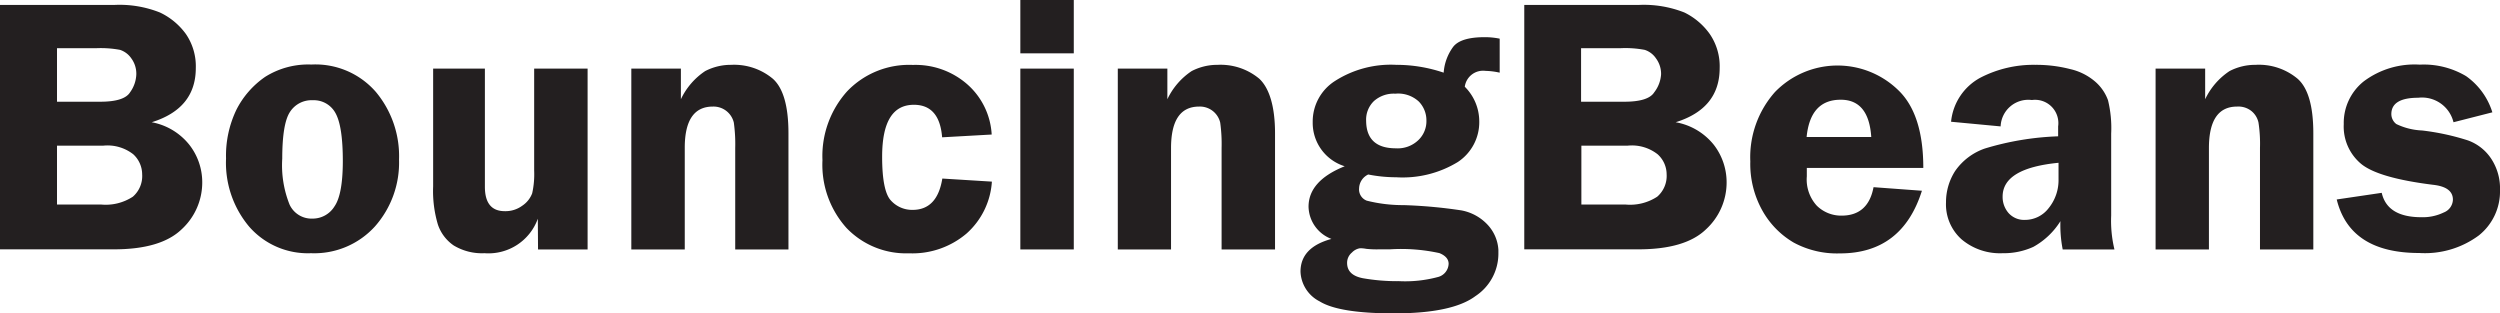 <svg xmlns="http://www.w3.org/2000/svg" width="252.17" height="31.6" viewBox="0 0 252.17 31.6"><defs><style>.cls-1{fill:#231f20;}</style></defs><title>Asset 1</title><g id="Layer_2" data-name="Layer 2"><g id="Layer_1-2" data-name="Layer 1"><path class="cls-1" d="M251.54,16.27a5.44,5.44,0,0,1,.88,3.16A5.67,5.67,0,0,1,250.28,24a9.14,9.14,0,0,1-6,1.77q-7,0-8.33-5.4l4.54-.67q.56,2.46,4,2.46a4.84,4.84,0,0,0,2.26-.48,1.43,1.43,0,0,0,.92-1.29q0-1.28-2-1.5c-3.68-.46-6.11-1.16-7.27-2.12a4.9,4.9,0,0,1-1.74-4,5.36,5.36,0,0,1,2-4.3,8.53,8.53,0,0,1,5.67-1.7A8.33,8.33,0,0,1,249,7.93a7,7,0,0,1,2.65,3.65l-3.92,1a3.27,3.27,0,0,0-3.56-2.47c-1.8,0-2.71.55-2.71,1.65a1.27,1.27,0,0,0,.5,1,6.59,6.59,0,0,0,2.59.65,24.24,24.24,0,0,1,4.63,1A4.74,4.74,0,0,1,251.54,16.27Z" transform="translate(-0.25 -0.25)"/><path class="cls-1" d="M225.9,11q-2.84,0-2.84,4.19V25.41h-5.38V7.17h5v3.09a7,7,0,0,1,2.46-2.84,5.6,5.6,0,0,1,2.62-.63A6.08,6.08,0,0,1,232,8.19c1.06.93,1.59,2.77,1.59,5.5V25.41h-5.38V15.17a14.2,14.2,0,0,0-.15-2.55,2.05,2.05,0,0,0-.7-1.16A2.11,2.11,0,0,0,225.9,11Z" transform="translate(-0.25 -0.25)"/><path class="cls-1" d="M208.08,22.56a7.49,7.49,0,0,1-2.73,2.59,7.15,7.15,0,0,1-3.09.64,6,6,0,0,1-4.14-1.39,4.73,4.73,0,0,1-1.58-3.74,5.82,5.82,0,0,1,.92-3.16,6.05,6.05,0,0,1,3-2.27A28.76,28.76,0,0,1,207.85,14V13a2.35,2.35,0,0,0-2.65-2.66A2.79,2.79,0,0,0,202.05,13l-5-.47A5.67,5.67,0,0,1,200,8.09a11.64,11.64,0,0,1,5.56-1.3,13.72,13.72,0,0,1,3.51.43,5.83,5.83,0,0,1,2.56,1.3,4.51,4.51,0,0,1,1.25,1.84,11.82,11.82,0,0,1,.32,3.37V22a12.34,12.34,0,0,0,.33,3.41h-5.22A12.8,12.8,0,0,1,208.08,22.56Zm-3.58-.13a3,3,0,0,0,2.39-1.18,4.48,4.48,0,0,0,1-2.92V16.67q-5.64.55-5.64,3.41a2.47,2.47,0,0,0,.6,1.66A2.1,2.1,0,0,0,204.5,22.43Z" transform="translate(-0.25 -0.25)"/><path class="cls-1" d="M194.25,17.19H182.5c0,.33,0,.61,0,.85a3.91,3.91,0,0,0,1,2.95A3.49,3.49,0,0,0,186,22q2.69,0,3.23-2.87l4.88.36q-2,6.33-8.29,6.32a9.18,9.18,0,0,1-4.64-1.09,8.59,8.59,0,0,1-3.14-3.19,9.63,9.63,0,0,1-1.24-5,9.9,9.9,0,0,1,2.49-7,8.79,8.79,0,0,1,12.43-.19Q194.25,11.76,194.25,17.19Zm-11.77-3.12H189q-.25-3.77-3.09-3.76Q182.85,10.31,182.48,14.07Z" transform="translate(-0.25 -0.25)"/><path class="cls-1" d="M173.13,14.87a6.18,6.18,0,0,1,1.28,3.75,6.42,6.42,0,0,1-2.1,4.78q-2.09,2-6.81,2H154V.75H165.5a11.13,11.13,0,0,1,4.65.76,6.8,6.8,0,0,1,2.56,2.17,5.75,5.75,0,0,1,1,3.43q0,4.09-4.44,5.47A6.33,6.33,0,0,1,173.13,14.87Zm-4.77,3a2.73,2.73,0,0,0-.91-2.06,4.21,4.21,0,0,0-3-.87h-4.69v5.94h4.44a5,5,0,0,0,3.21-.79A2.77,2.77,0,0,0,168.36,17.83ZM167.8,7.75a2.62,2.62,0,0,0-.52-1.62,2.17,2.17,0,0,0-1.13-.85,10.53,10.53,0,0,0-2.42-.17h-4v5.4h4.38c1.6,0,2.61-.32,3-.95A3.3,3.3,0,0,0,167.8,7.75Z" transform="translate(-0.25 -0.25)"/><path class="cls-1" d="M137.44,25.29a1.41,1.41,0,0,0-.82.43,1.34,1.34,0,0,0-.49,1.05c0,.82.52,1.33,1.57,1.54a19.83,19.83,0,0,0,3.68.3,12.69,12.69,0,0,0,3.88-.41,1.43,1.43,0,0,0,1.11-1.34q0-.7-.93-1.08a18,18,0,0,0-5-.38H139.4a10,10,0,0,1-1.34-.05A3.24,3.24,0,0,0,137.44,25.29Zm3.61-10.08a3,3,0,0,0,2.26-.82,2.64,2.64,0,0,0,.82-2,2.71,2.71,0,0,0-.77-1.9A3.06,3.06,0,0,0,141,9.7a3,3,0,0,0-2.17.75,2.61,2.61,0,0,0-.78,2Q138.08,15.21,141.05,15.21Zm0-8.42a14.81,14.81,0,0,1,4.82.79A5,5,0,0,1,146.81,5c.5-.67,1.57-1,3.19-1a7.46,7.46,0,0,1,1.52.15V7.58a7.12,7.12,0,0,0-1.43-.18A1.86,1.86,0,0,0,148,9a4.93,4.93,0,0,1,1.46,3.47,4.81,4.81,0,0,1-2.16,4.12,10.67,10.67,0,0,1-6.22,1.54,14.5,14.5,0,0,1-2.82-.28,1.59,1.59,0,0,0-.92,1.39,1.21,1.21,0,0,0,.77,1.25,14.94,14.94,0,0,0,3.74.45,49.09,49.09,0,0,1,5.8.53,4.81,4.81,0,0,1,2.68,1.48,4.06,4.06,0,0,1,1.06,2.5c0,.14,0,.28,0,.43a5.13,5.13,0,0,1-2.32,4.24q-2.33,1.74-8.23,1.74c-3.7,0-6.19-.41-7.48-1.21a3.51,3.51,0,0,1-1.93-3q0-2.45,3.12-3.3a3.56,3.56,0,0,1-2.31-3.25c0-1.74,1.22-3.11,3.65-4.08a4.58,4.58,0,0,1-3.23-4.46,4.85,4.85,0,0,1,2.23-4.13A10.45,10.45,0,0,1,141.08,6.79Z" transform="translate(-0.25 -0.25)"/><path class="cls-1" d="M121.2,11q-2.83,0-2.83,4.19V25.41H113V7.17h5v3.09a7,7,0,0,1,2.45-2.84,5.6,5.6,0,0,1,2.62-.63,6.09,6.09,0,0,1,4.2,1.4c1,.93,1.59,2.77,1.59,5.5V25.41h-5.39V15.17a15.57,15.57,0,0,0-.14-2.55A2.1,2.1,0,0,0,121.2,11Z" transform="translate(-0.25 -0.25)"/><rect class="cls-1" x="102.92" y="6.92" width="5.39" height="18.24"/><rect class="cls-1" x="102.92" width="5.39" height="5.38"/><path class="cls-1" d="M100.28,13.82l-5,.28q-.26-3.28-2.85-3.28c-2.14,0-3.2,1.74-3.2,5.24,0,2.32.3,3.8.89,4.42a2.88,2.88,0,0,0,2.18.94q2.49,0,3-3.16l5,.31a7.67,7.67,0,0,1-2.55,5.23,8.43,8.43,0,0,1-5.81,2,8.31,8.31,0,0,1-6.3-2.55,9.54,9.54,0,0,1-2.43-6.84,9.77,9.77,0,0,1,2.49-6.95,8.63,8.63,0,0,1,6.63-2.66,7.92,7.92,0,0,1,5.54,2A7.29,7.29,0,0,1,100.28,13.82Z" transform="translate(-0.25 -0.25)"/><path class="cls-1" d="M72.15,11q-2.84,0-2.83,4.19V25.41H63.93V7.17h5v3.09a7,7,0,0,1,2.45-2.84A5.6,5.6,0,0,1,74,6.79a6.09,6.09,0,0,1,4.2,1.4c1.05.93,1.58,2.77,1.58,5.5V25.41H74.41V15.17a15.57,15.57,0,0,0-.14-2.55A2.1,2.1,0,0,0,72.15,11Z" transform="translate(-0.25 -0.25)"/><path class="cls-1" d="M54.5,22.31a5.29,5.29,0,0,1-5.38,3.48A5.51,5.51,0,0,1,46,25a4.17,4.17,0,0,1-1.58-2.1,11.8,11.8,0,0,1-.48-3.84V7.17h5.22V19.09c0,1.64.67,2.46,2,2.46A2.85,2.85,0,0,0,52.93,21a2.62,2.62,0,0,0,1-1.25,8.83,8.83,0,0,0,.2-2.3V7.17h5.39V25.41h-5Z" transform="translate(-0.25 -0.25)"/><path class="cls-1" d="M38.16,9.52a10.1,10.1,0,0,1,2.34,6.83,9.71,9.71,0,0,1-2.43,6.74,8.26,8.26,0,0,1-6.45,2.7,7.85,7.85,0,0,1-6.23-2.67,10,10,0,0,1-2.34-6.87,10.7,10.7,0,0,1,1.05-4.94A8.92,8.92,0,0,1,27,8a8.15,8.15,0,0,1,4.66-1.24A8.08,8.08,0,0,1,38.16,9.52Zm-3.33,7c0-2.39-.25-4-.75-4.88a2.48,2.48,0,0,0-2.28-1.28,2.58,2.58,0,0,0-2.3,1.18q-.78,1.18-.78,4.71a10.67,10.67,0,0,0,.74,4.64,2.44,2.44,0,0,0,2.31,1.41A2.58,2.58,0,0,0,34,21.05C34.55,20.25,34.83,18.72,34.83,16.47Z" transform="translate(-0.25 -0.25)"/><path class="cls-1" d="M19.36,14.87a6.13,6.13,0,0,1,1.29,3.75,6.42,6.42,0,0,1-2.1,4.78q-2.1,2-6.81,2H.25V.75H11.74a11,11,0,0,1,4.64.76A6.83,6.83,0,0,1,19,3.68a5.75,5.75,0,0,1,1,3.43q0,4.09-4.45,5.47A6.31,6.31,0,0,1,19.36,14.87Zm-4.77,3a2.76,2.76,0,0,0-.9-2.06,4.22,4.22,0,0,0-3-.87H6v5.94h4.44a5,5,0,0,0,3.21-.79A2.76,2.76,0,0,0,14.59,17.83ZM14,7.75a2.61,2.61,0,0,0-.51-1.62,2.21,2.21,0,0,0-1.13-.85A10.59,10.59,0,0,0,10,5.11H6v5.4h4.37c1.61,0,2.61-.32,3-.95A3.28,3.28,0,0,0,14,7.75Z" transform="translate(-0.25 -0.25)"/></g></g></svg>